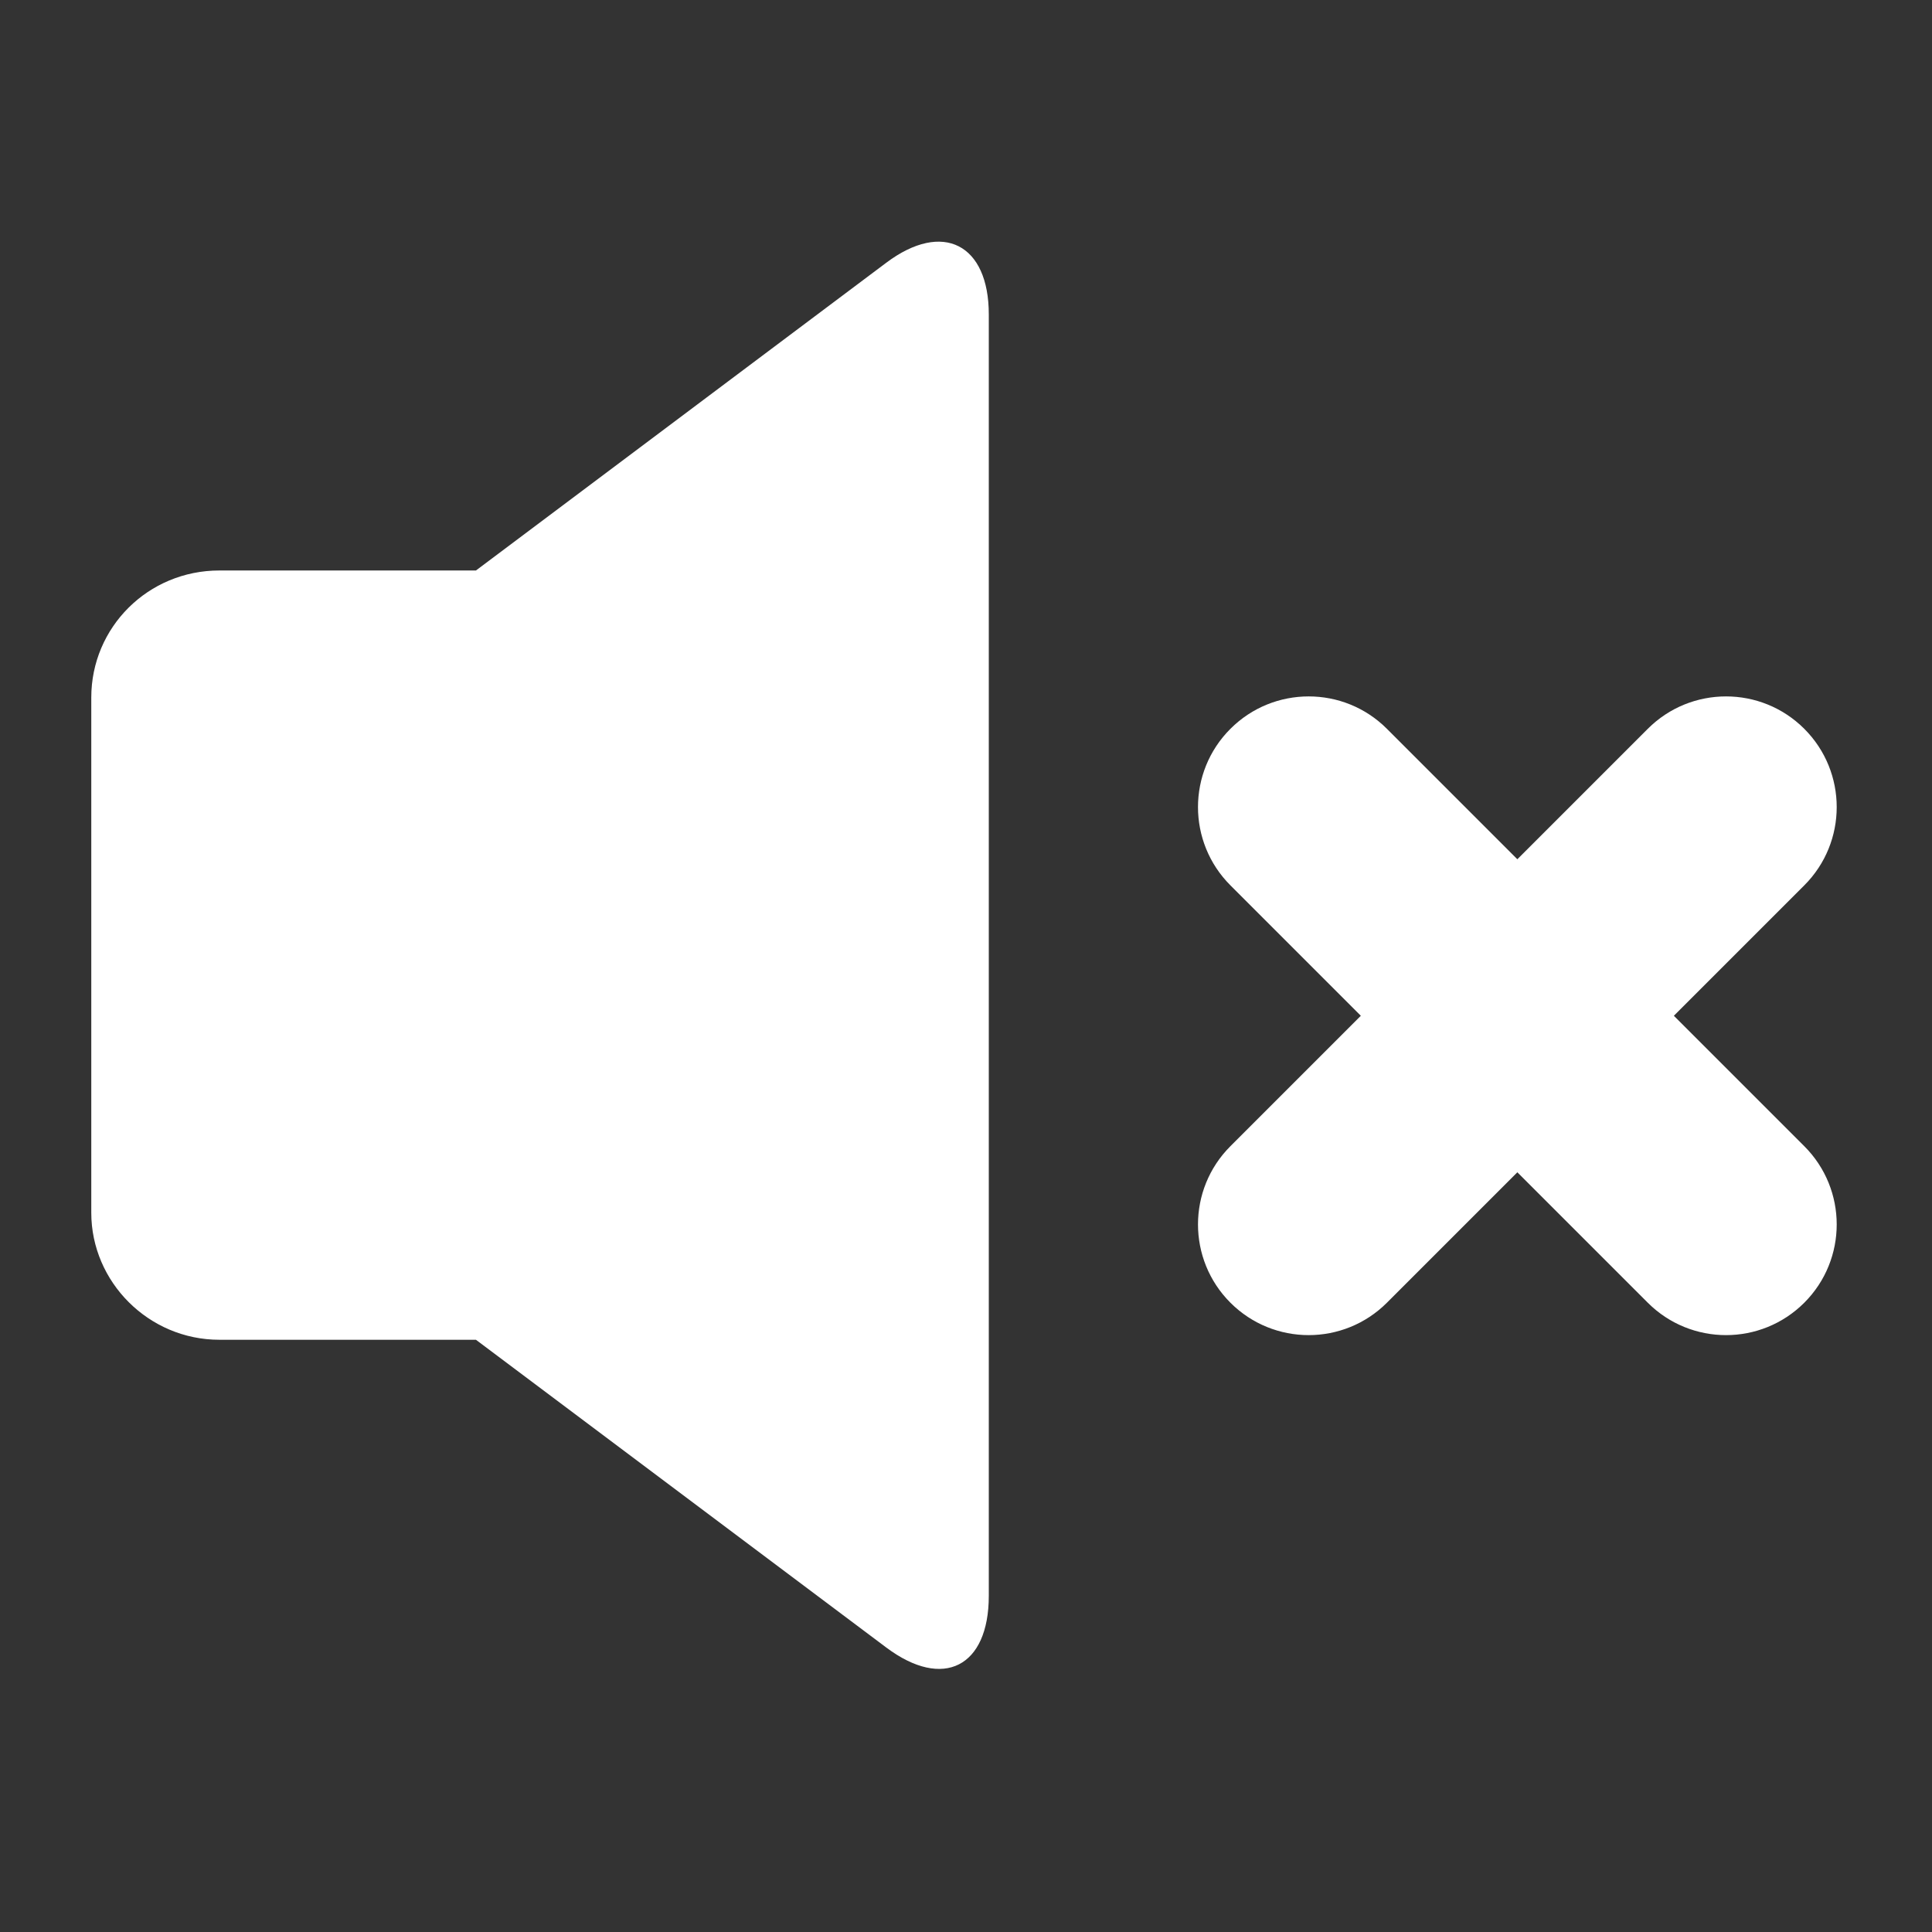 <?xml version="1.0" standalone="no"?><!DOCTYPE svg PUBLIC "-//W3C//DTD SVG 1.1//EN" "http://www.w3.org/Graphics/SVG/1.1/DTD/svg11.dtd"><svg class="icon" width="200px" height="200.00px" viewBox="0 0 1024 1024" version="1.1" xmlns="http://www.w3.org/2000/svg"><rect x="0" y="0" width="1024" height="1024" fill="#333333" stroke="none"/><path fill="#ffffff" d="M469.726 139.266v0l-217.47 163.104h-135.985c-37.804 0-67.889 30.141-67.889 67.327v273.082c0 36.683 30.397 67.327 67.889 67.327h135.985l217.47 163.104c30.237 22.675 54.353 10.267 54.353-27.359v-679.232c0-37.152-24.338-49.873-54.353-27.359zM887.187 538.378l69.126-69.126c22.907-22.907 22.907-60.044 0-82.958v0c-22.907-22.907-60.044-22.907-82.958 0l-69.126 69.126-69.126-69.126c-22.907-22.907-60.044-22.907-82.958 0s-22.907 60.044 0 82.958l69.126 69.126-69.126 69.126c-22.907 22.907-22.907 60.044 0 82.958v0c22.907 22.907 60.044 22.907 82.958 0l69.126-69.126 69.126 69.126c22.907 22.907 60.044 22.907 82.958 0v0c22.907-22.907 22.907-60.044 0-82.958l-69.126-69.126z" /></svg>